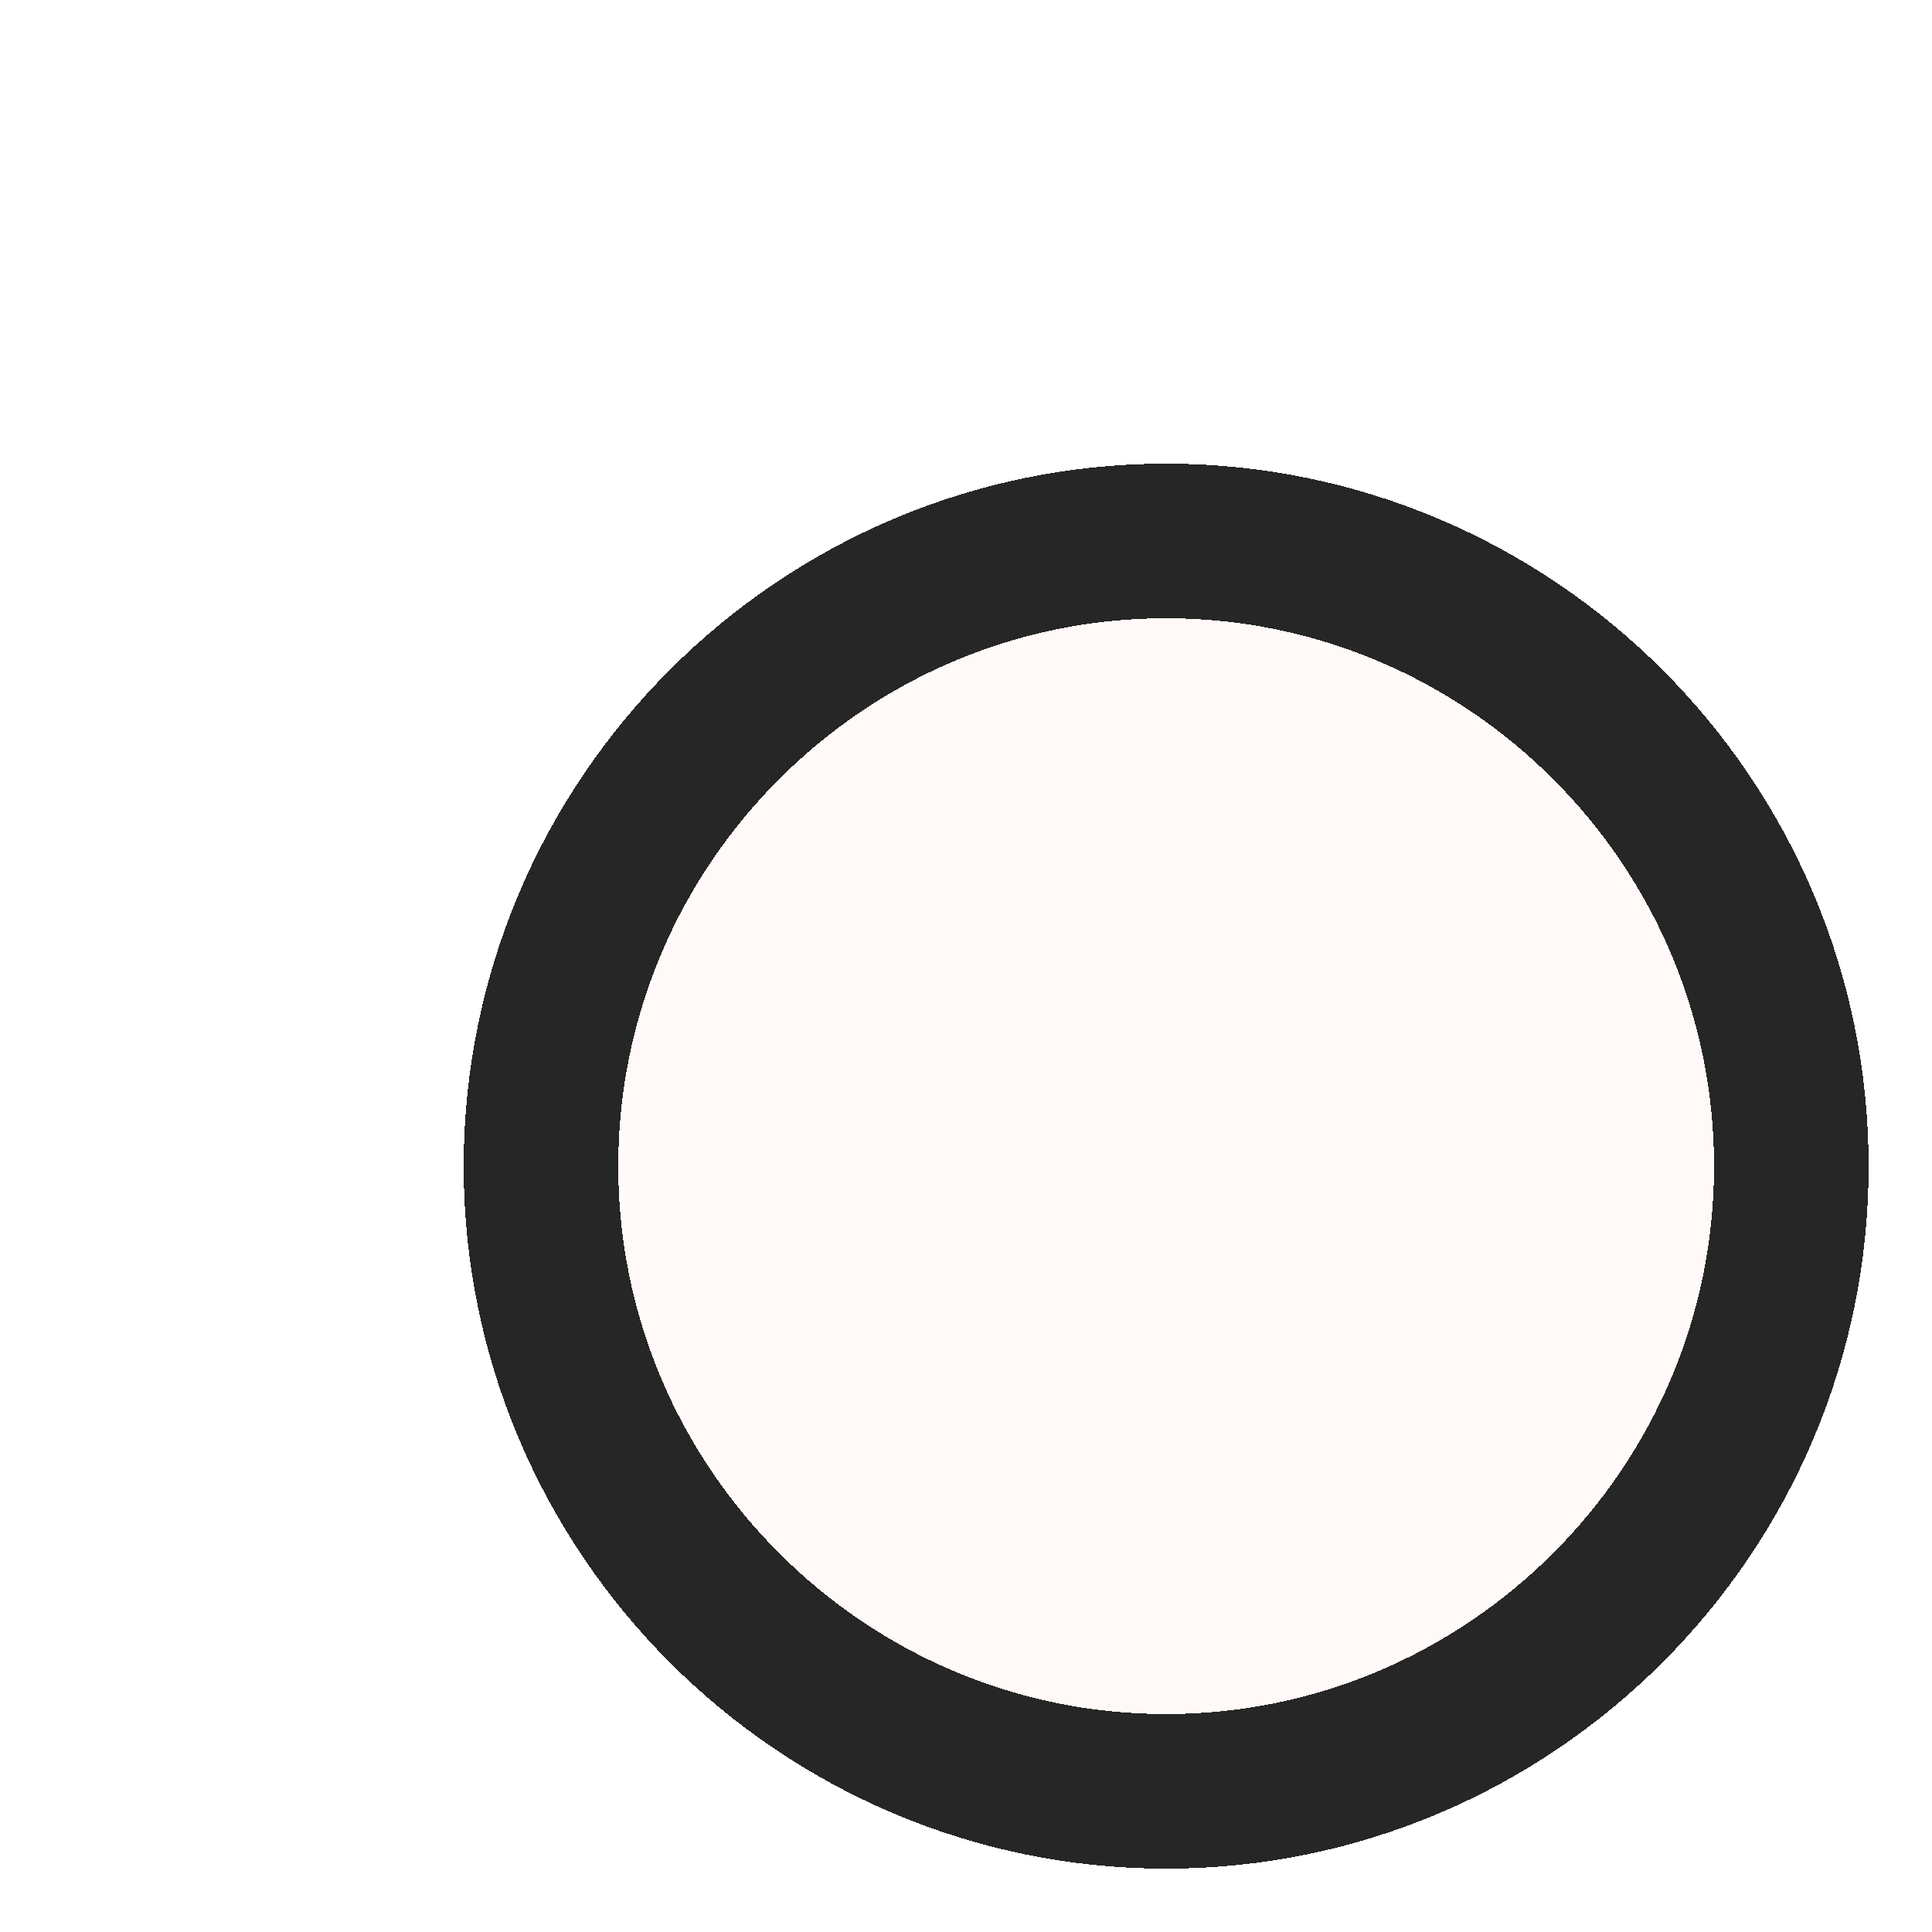 <svg width="25" height="25" viewBox="0 0 25 25" fill="none" xmlns="http://www.w3.org/2000/svg">
<g filter="url(#filter0_d_101_95)">
<path d="M2 9.09C2 5.188 5.188 2 9.09 2C12.991 2 16.18 5.188 16.18 9.09C16.18 12.991 12.991 16.18 9.09 16.18C5.188 16.18 2 12.991 2 9.09Z" fill="#FFF5F0" fill-opacity="0.5" shape-rendering="crispEdges"/>
<path d="M9.09 1C13.544 1 17.18 4.636 17.18 9.09C17.18 13.544 13.544 17.18 9.09 17.18C4.636 17.18 1 13.544 1 9.09C1 4.636 4.636 1 9.09 1Z" stroke="#262626" stroke-width="2" shape-rendering="crispEdges"/>
</g>
<defs>
<filter id="filter0_d_101_95" x="0" y="0" width="24.18" height="24.18" filterUnits="userSpaceOnUse" color-interpolation-filters="sRGB">
<feFlood flood-opacity="0" result="BackgroundImageFix"/>
<feColorMatrix in="SourceAlpha" type="matrix" values="0 0 0 0 0 0 0 0 0 0 0 0 0 0 0 0 0 0 127 0" result="hardAlpha"/>
<feOffset dx="6" dy="6"/>
<feComposite in2="hardAlpha" operator="out"/>
<feColorMatrix type="matrix" values="0 0 0 0 0.098 0 0 0 0 0.098 0 0 0 0 0.098 0 0 0 1 0"/>
<feBlend mode="normal" in2="BackgroundImageFix" result="effect1_dropShadow_101_95"/>
<feBlend mode="normal" in="SourceGraphic" in2="effect1_dropShadow_101_95" result="shape"/>
</filter>
</defs>
</svg>

